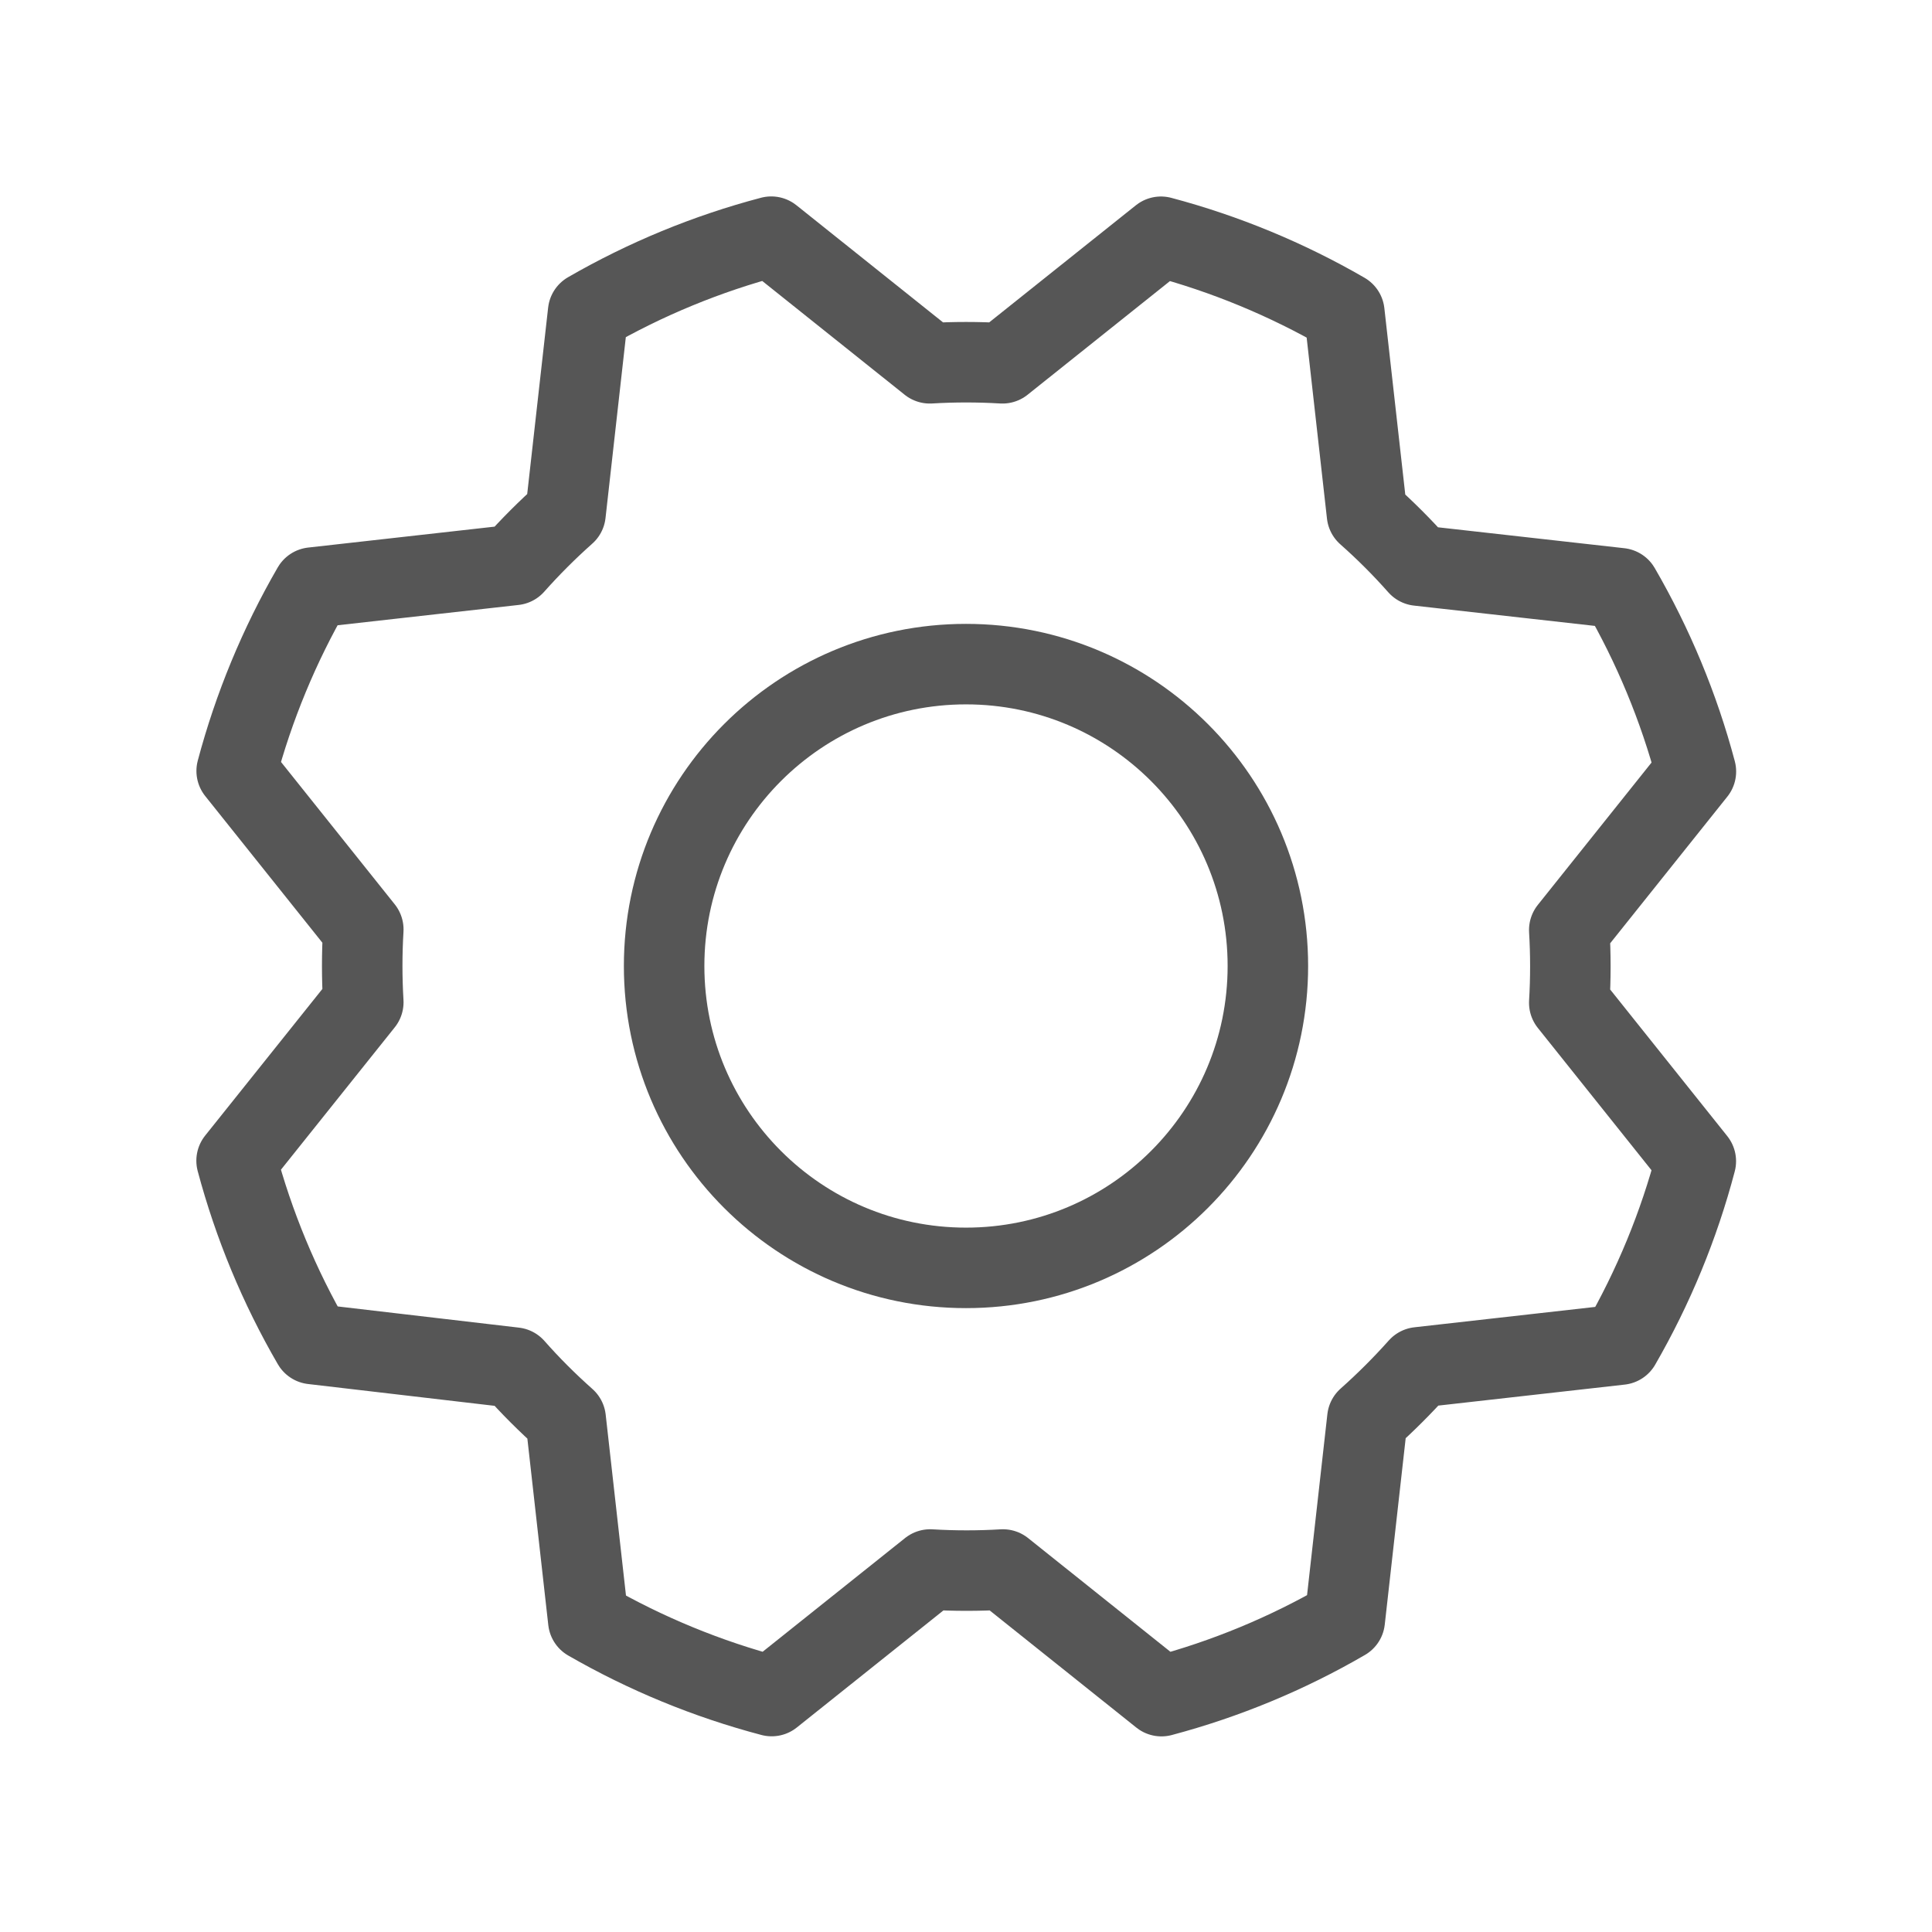 <svg width="24" height="24" viewBox="0 0 24 24" fill="none" xmlns="http://www.w3.org/2000/svg">
<g clip-path="url(#clip0_4146_1505)">
<path d="M12 15.75C14.071 15.75 15.75 14.071 15.75 12C15.75 9.929 14.071 8.25 12 8.25C9.929 8.25 8.25 9.929 8.25 12C8.25 14.071 9.929 15.75 12 15.75Z" stroke="#565656" stroke-linecap="round" stroke-linejoin="round"/>
<path d="M3.884 16.696C3.469 15.982 3.152 15.216 2.939 14.419L4.513 12.45C4.495 12.149 4.495 11.847 4.513 11.546L2.94 9.577C3.152 8.78 3.469 8.014 3.883 7.299L6.387 7.018C6.587 6.793 6.8 6.58 7.025 6.38L7.306 3.877C8.02 3.465 8.784 3.15 9.581 2.94L11.55 4.513C11.85 4.495 12.152 4.495 12.453 4.513L14.422 2.941C15.22 3.153 15.986 3.47 16.7 3.883L16.981 6.387C17.207 6.587 17.42 6.8 17.62 7.026L20.123 7.307C20.537 8.021 20.855 8.786 21.067 9.584L19.494 11.553C19.512 11.854 19.512 12.155 19.494 12.457L21.066 14.425C20.856 15.223 20.54 15.989 20.128 16.703L17.625 16.985C17.424 17.21 17.211 17.423 16.986 17.623L16.705 20.126C15.991 20.541 15.225 20.858 14.428 21.07L12.459 19.497C12.158 19.515 11.856 19.515 11.555 19.497L9.586 21.069C8.789 20.859 8.023 20.544 7.308 20.132L7.027 17.628C6.802 17.428 6.588 17.215 6.389 16.989L3.884 16.696Z" stroke="#565656" stroke-linecap="round" stroke-linejoin="round"/>
</g>
<defs>
<clipPath id="clip0_4146_1505">
<rect width="24" height="24" fill="white"/>
</clipPath>
</defs>
</svg>
